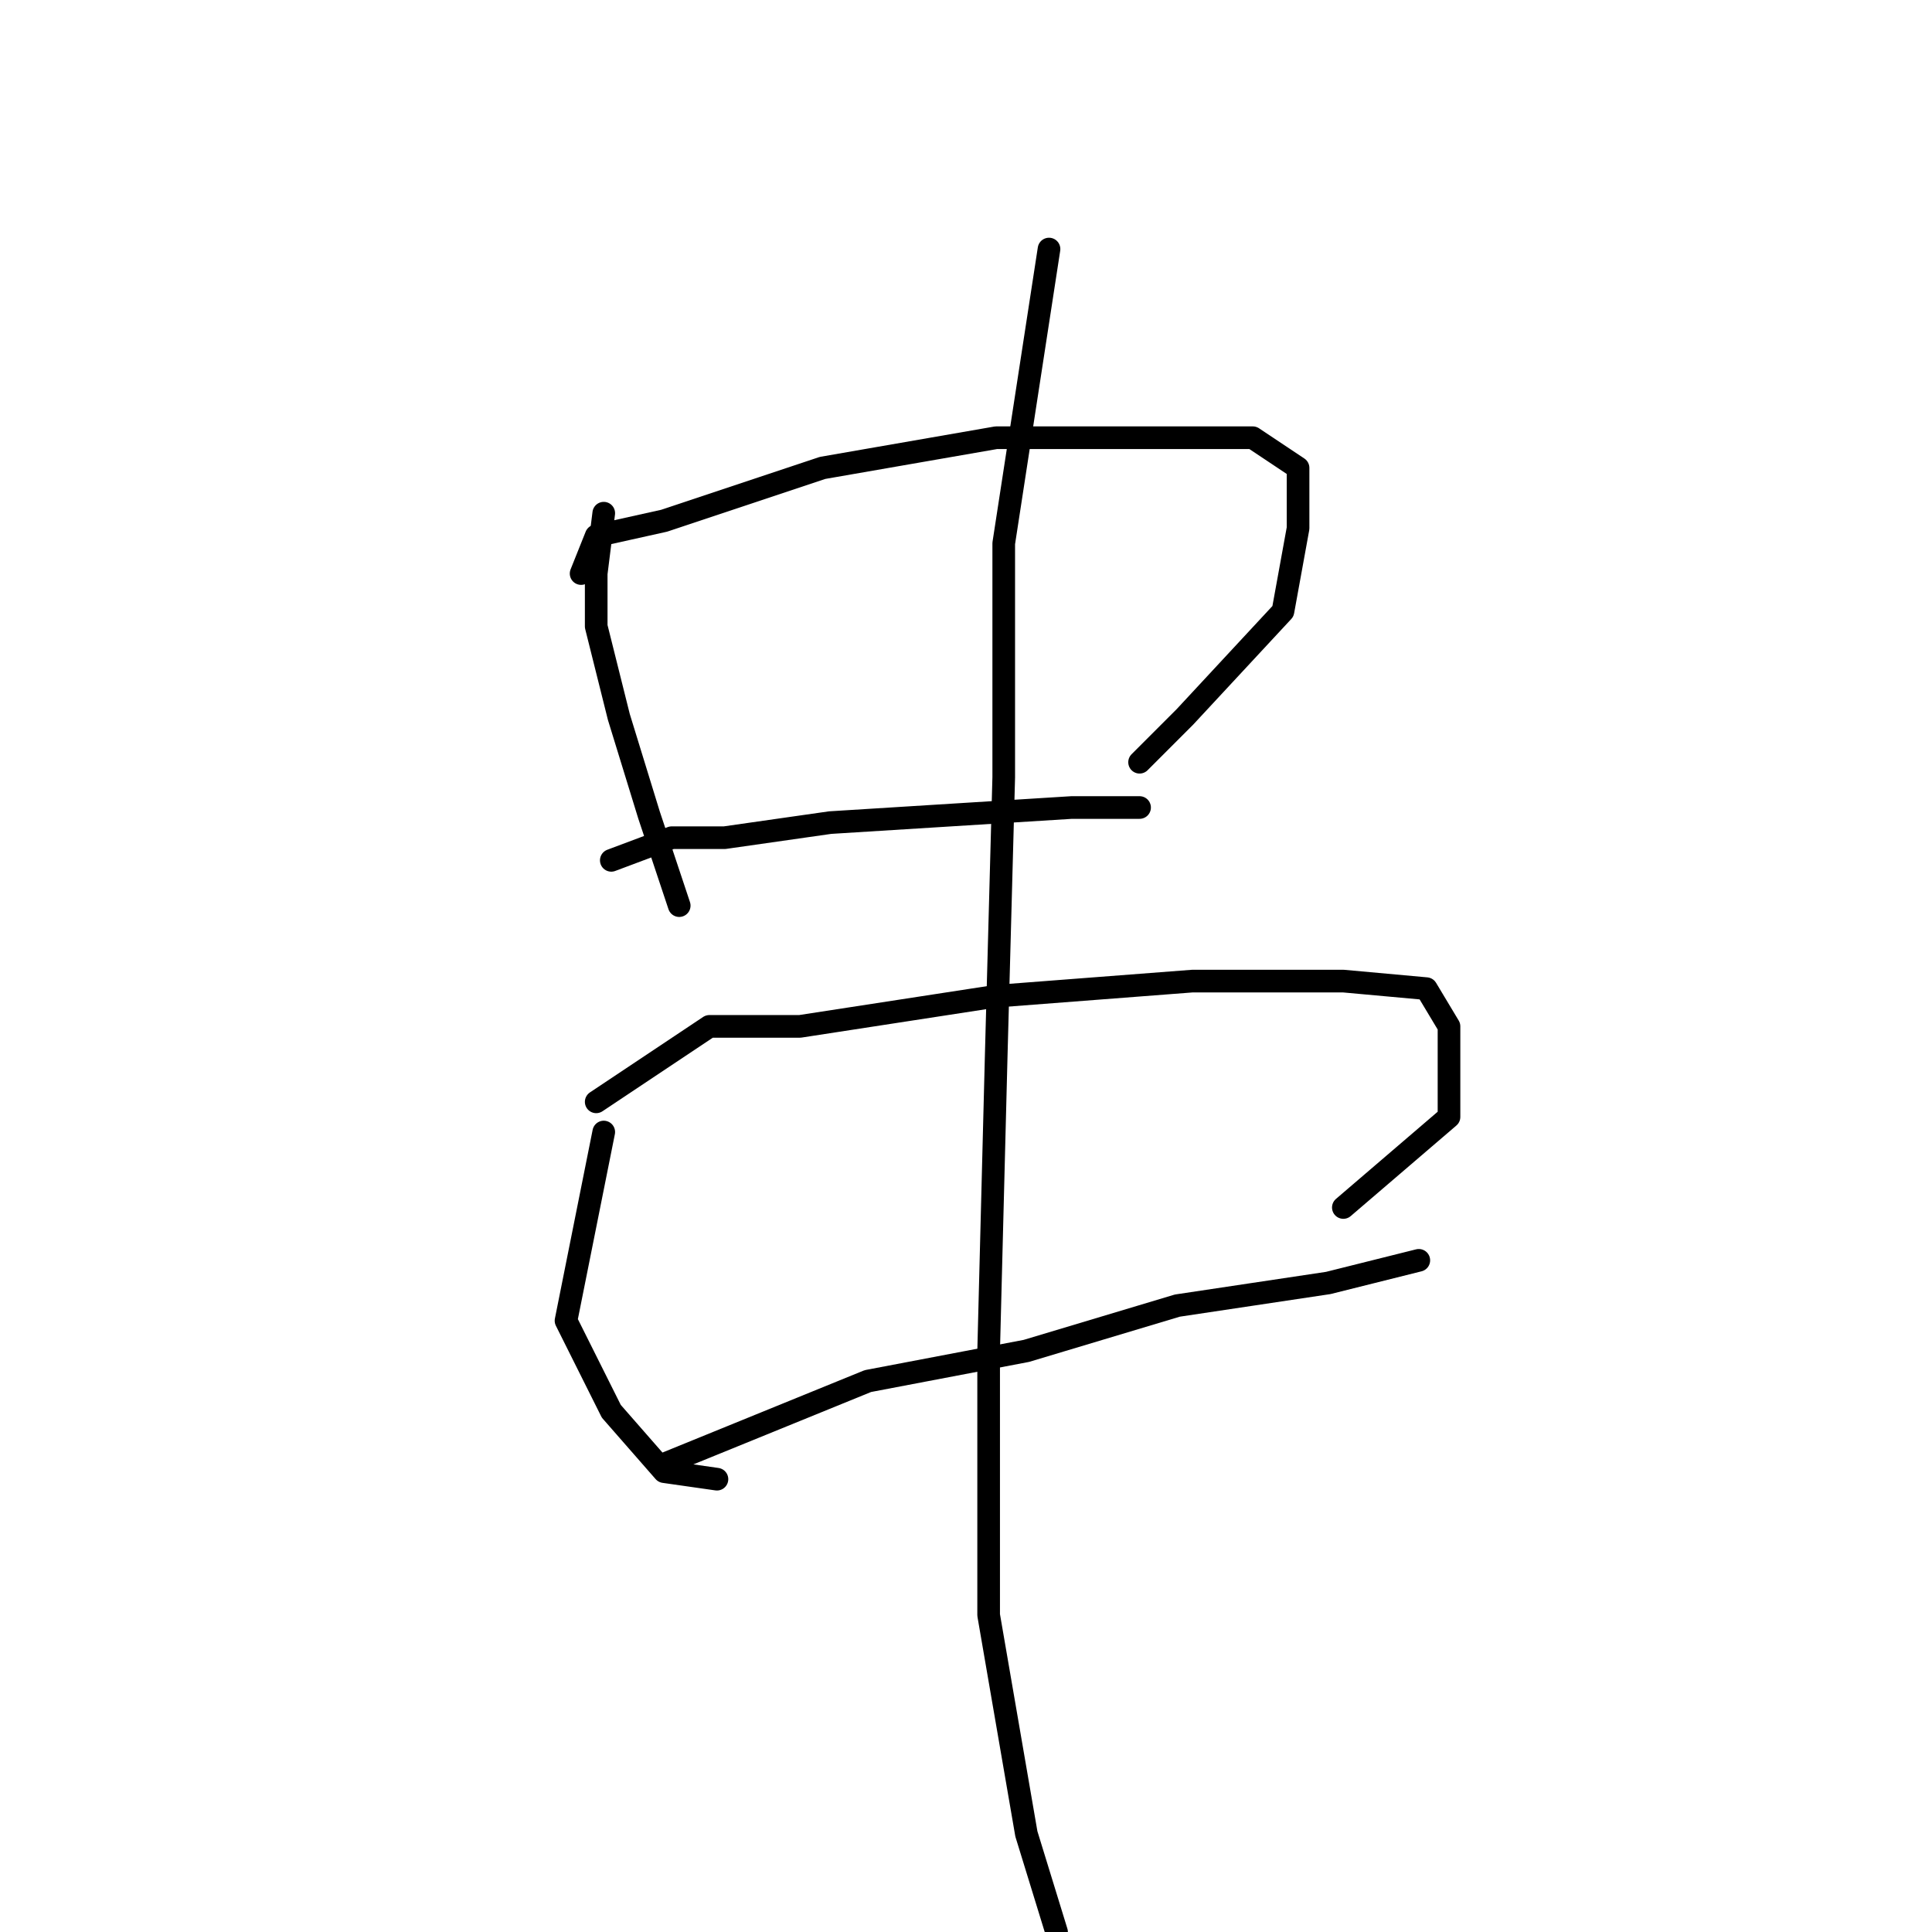 <?xml version="1.0" standalone="no"?>
    <svg width="256" height="256" xmlns="http://www.w3.org/2000/svg" version="1.1">
    <polyline stroke="black" stroke-width="3" stroke-linecap="round" fill="transparent" stroke-linejoin="round" points="80 68 79 76 79 83 82 95 86 108 89 117 90 120 90 120 " />
        <polyline stroke="black" stroke-width="3" stroke-linecap="round" fill="transparent" stroke-linejoin="round" points="77 76 79 71 88 69 109 62 132 58 151 58 166 58 172 62 172 70 170 81 157 95 151 101 151 101 " />
        <polyline stroke="black" stroke-width="3" stroke-linecap="round" fill="transparent" stroke-linejoin="round" points="81 114 89 111 96 111 110 109 126 108 142 107 151 107 151 107 " />
        <polyline stroke="black" stroke-width="3" stroke-linecap="round" fill="transparent" stroke-linejoin="round" points="80 150 75 175 81 187 88 195 95 196 95 196 " />
        <polyline stroke="black" stroke-width="3" stroke-linecap="round" fill="transparent" stroke-linejoin="round" points="79 146 94 136 106 136 132 132 158 130 178 130 189 131 192 136 192 148 178 160 178 160 " />
        <polyline stroke="black" stroke-width="3" stroke-linecap="round" fill="transparent" stroke-linejoin="round" points="88 194 115 183 136 179 156 173 176 170 188 167 188 167 " />
        <polyline stroke="black" stroke-width="3" stroke-linecap="round" fill="transparent" stroke-linejoin="round" points="139 33 133 72 133 103 132 140 131 179 131 214 136 243 140 256 140 256 " />
        </svg>